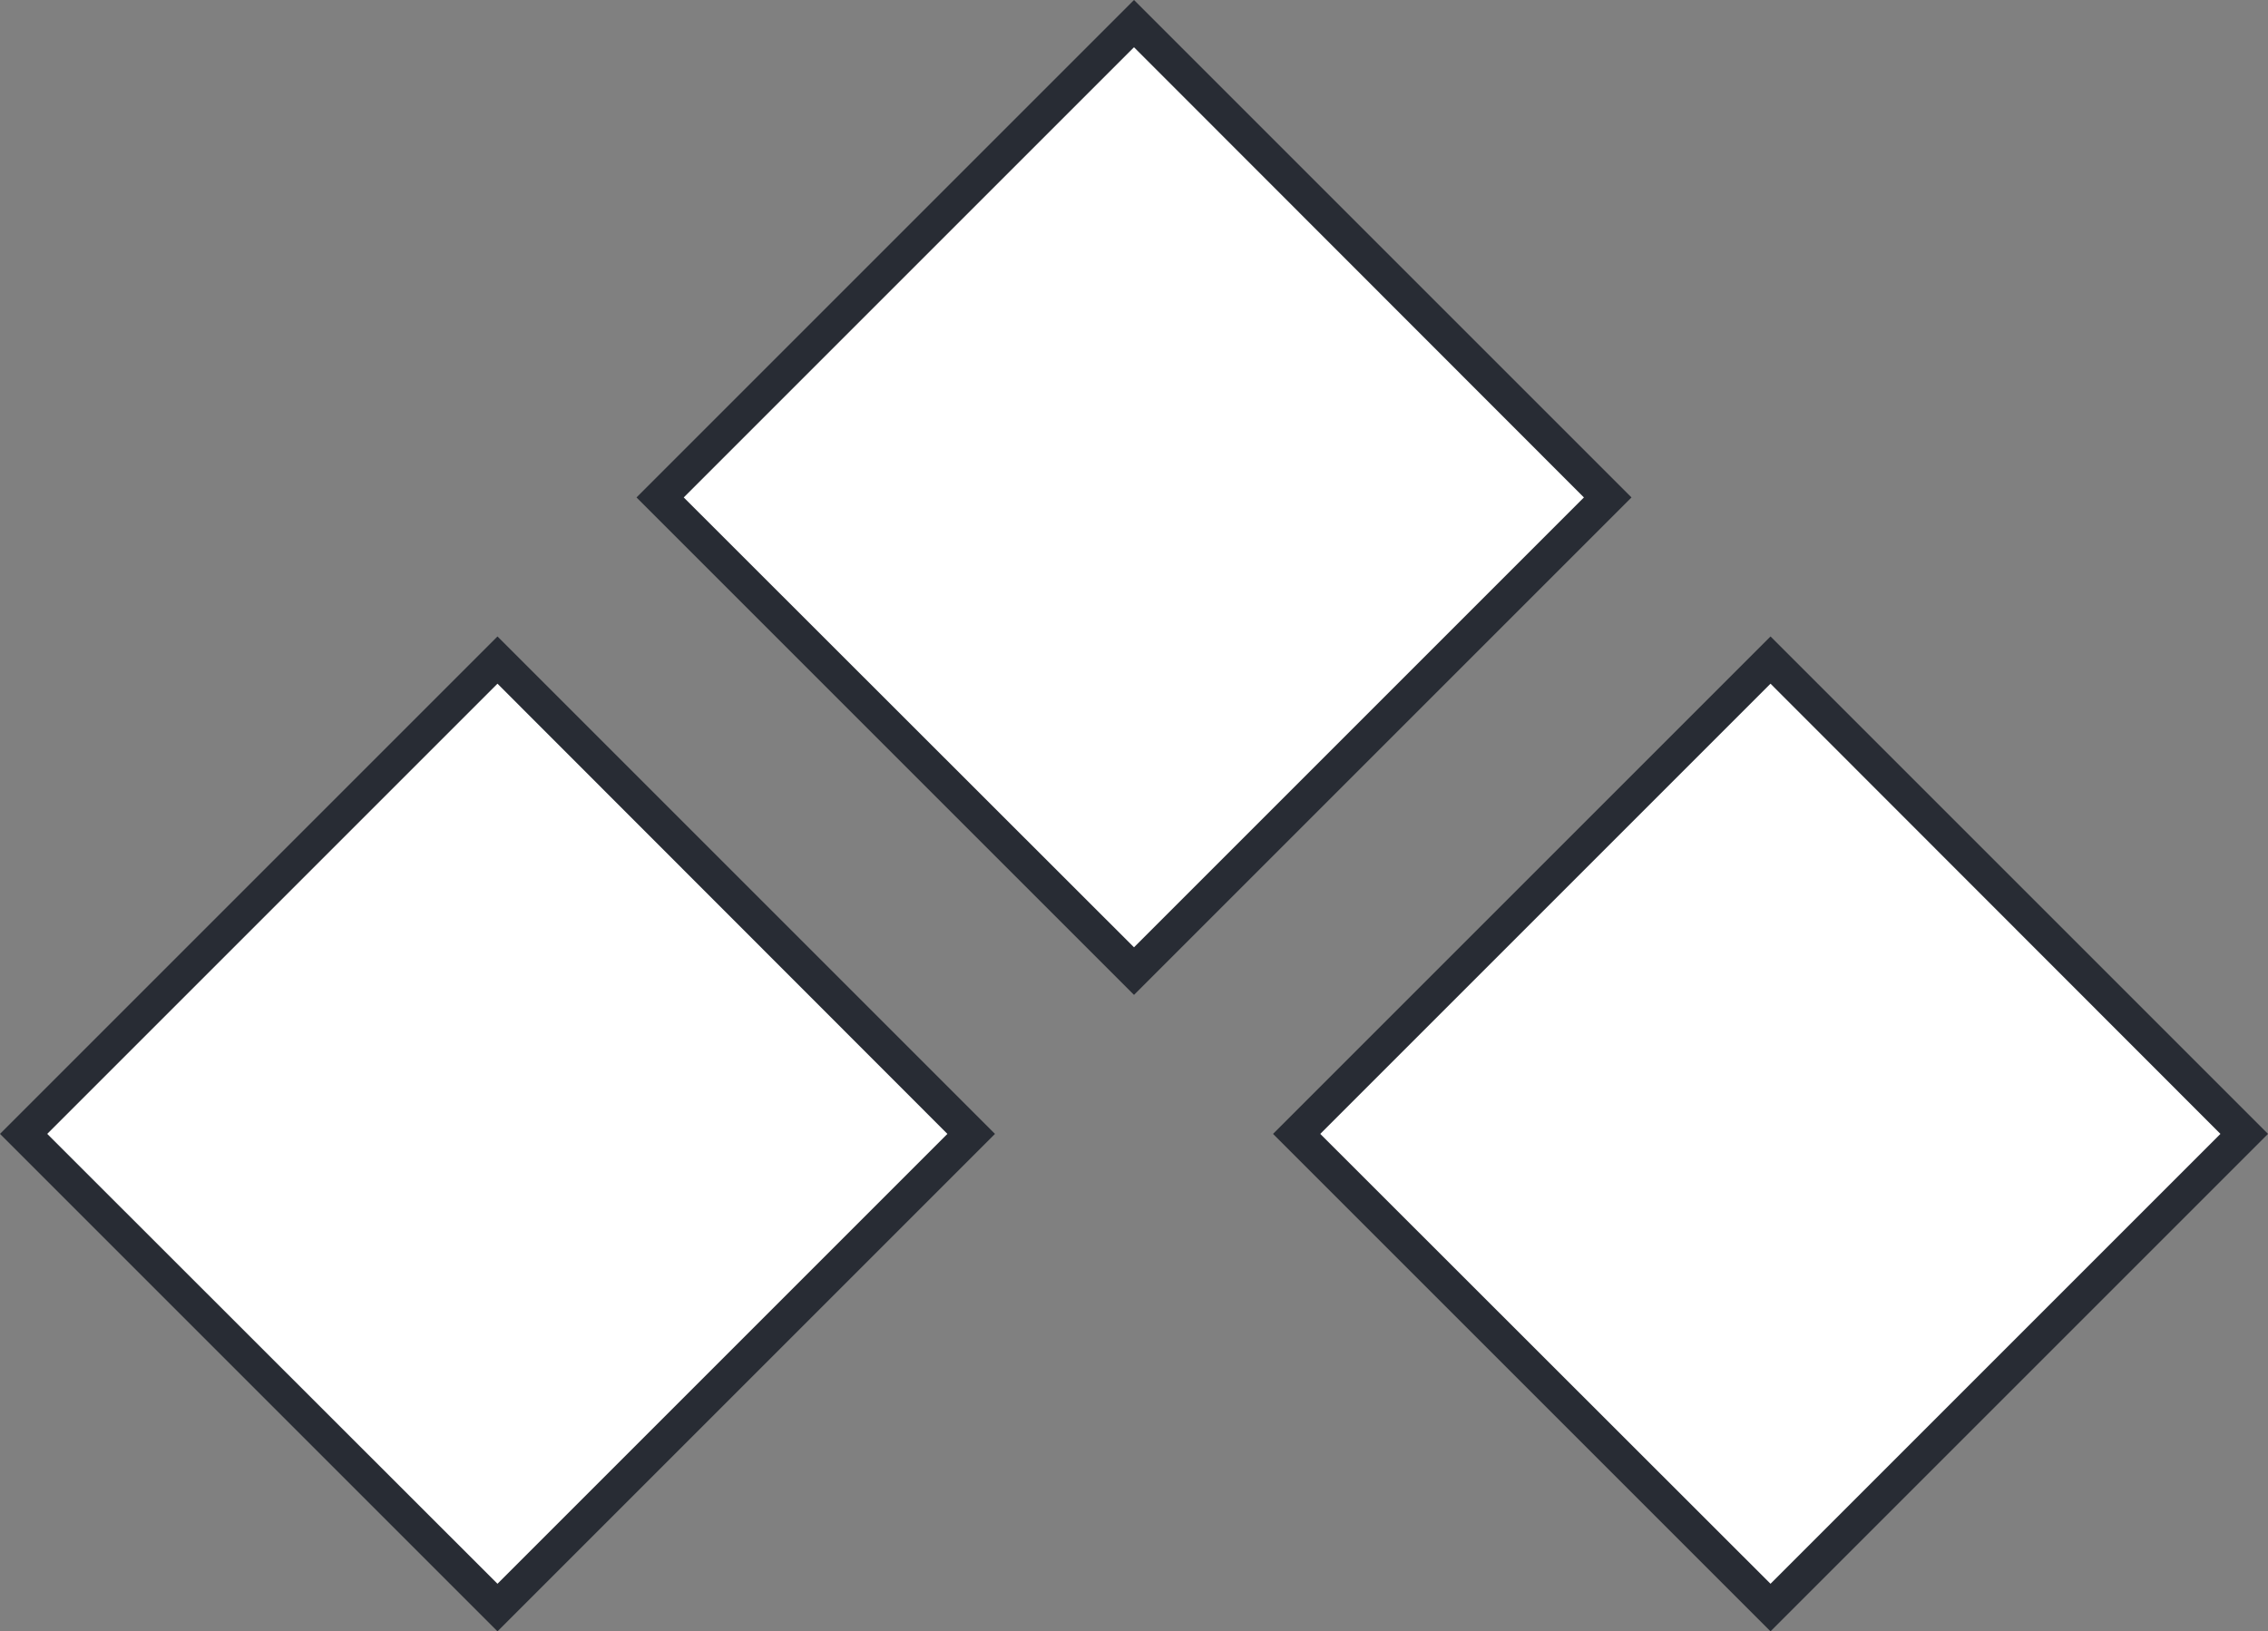 <svg xmlns="http://www.w3.org/2000/svg" viewBox="0 0 67.7 48.7">
    <rect x="0" y="0" width="67.7" height="48.7" fill="#808080" stroke="none"/>
    <defs>
        <style>
            .cls-1  {
                fill:#fff;
            }
            .cls-2  {
                fill:#282c34;
            }
        </style>
    </defs>
    <title>bases</title>
    <g id="Layer_2" data-name="Layer 2">
        <g id="Layer_1-2" data-name="Layer 1">
            <rect class="cls-1" x="23.85" y="4.85" width="20" height="20" transform="translate(-0.59 28.28) rotate(-45)"/>
            <path class="cls-2" d="M33.85,1.41,47.28,14.85,33.85,28.28,20.41,14.85,33.85,1.41m0-1.41L19,14.85,33.85,29.7,48.7,14.85,33.85,0Z"/>
            <rect class="cls-1" x="4.85" y="23.85" width="20" height="20" transform="translate(-19.59 20.41) rotate(-45)"/>
            <path class="cls-2" d="M14.85,20.41,28.28,33.85,14.85,47.28,1.41,33.85,14.85,20.41m0-1.41L0,33.85,14.85,48.7,29.7,33.85,14.85,19Z"/>
            <rect class="cls-1" x="42.85" y="23.85" width="20" height="20" transform="translate(-8.46 47.28) rotate(-45)"/>
            <path class="cls-2" d="M52.85,20.41,66.28,33.85,52.85,47.28,39.41,33.85,52.85,20.41m0-1.41L38,33.85,52.85,48.7,67.7,33.85,52.85,19Z"/>
        </g>
    </g>
</svg>